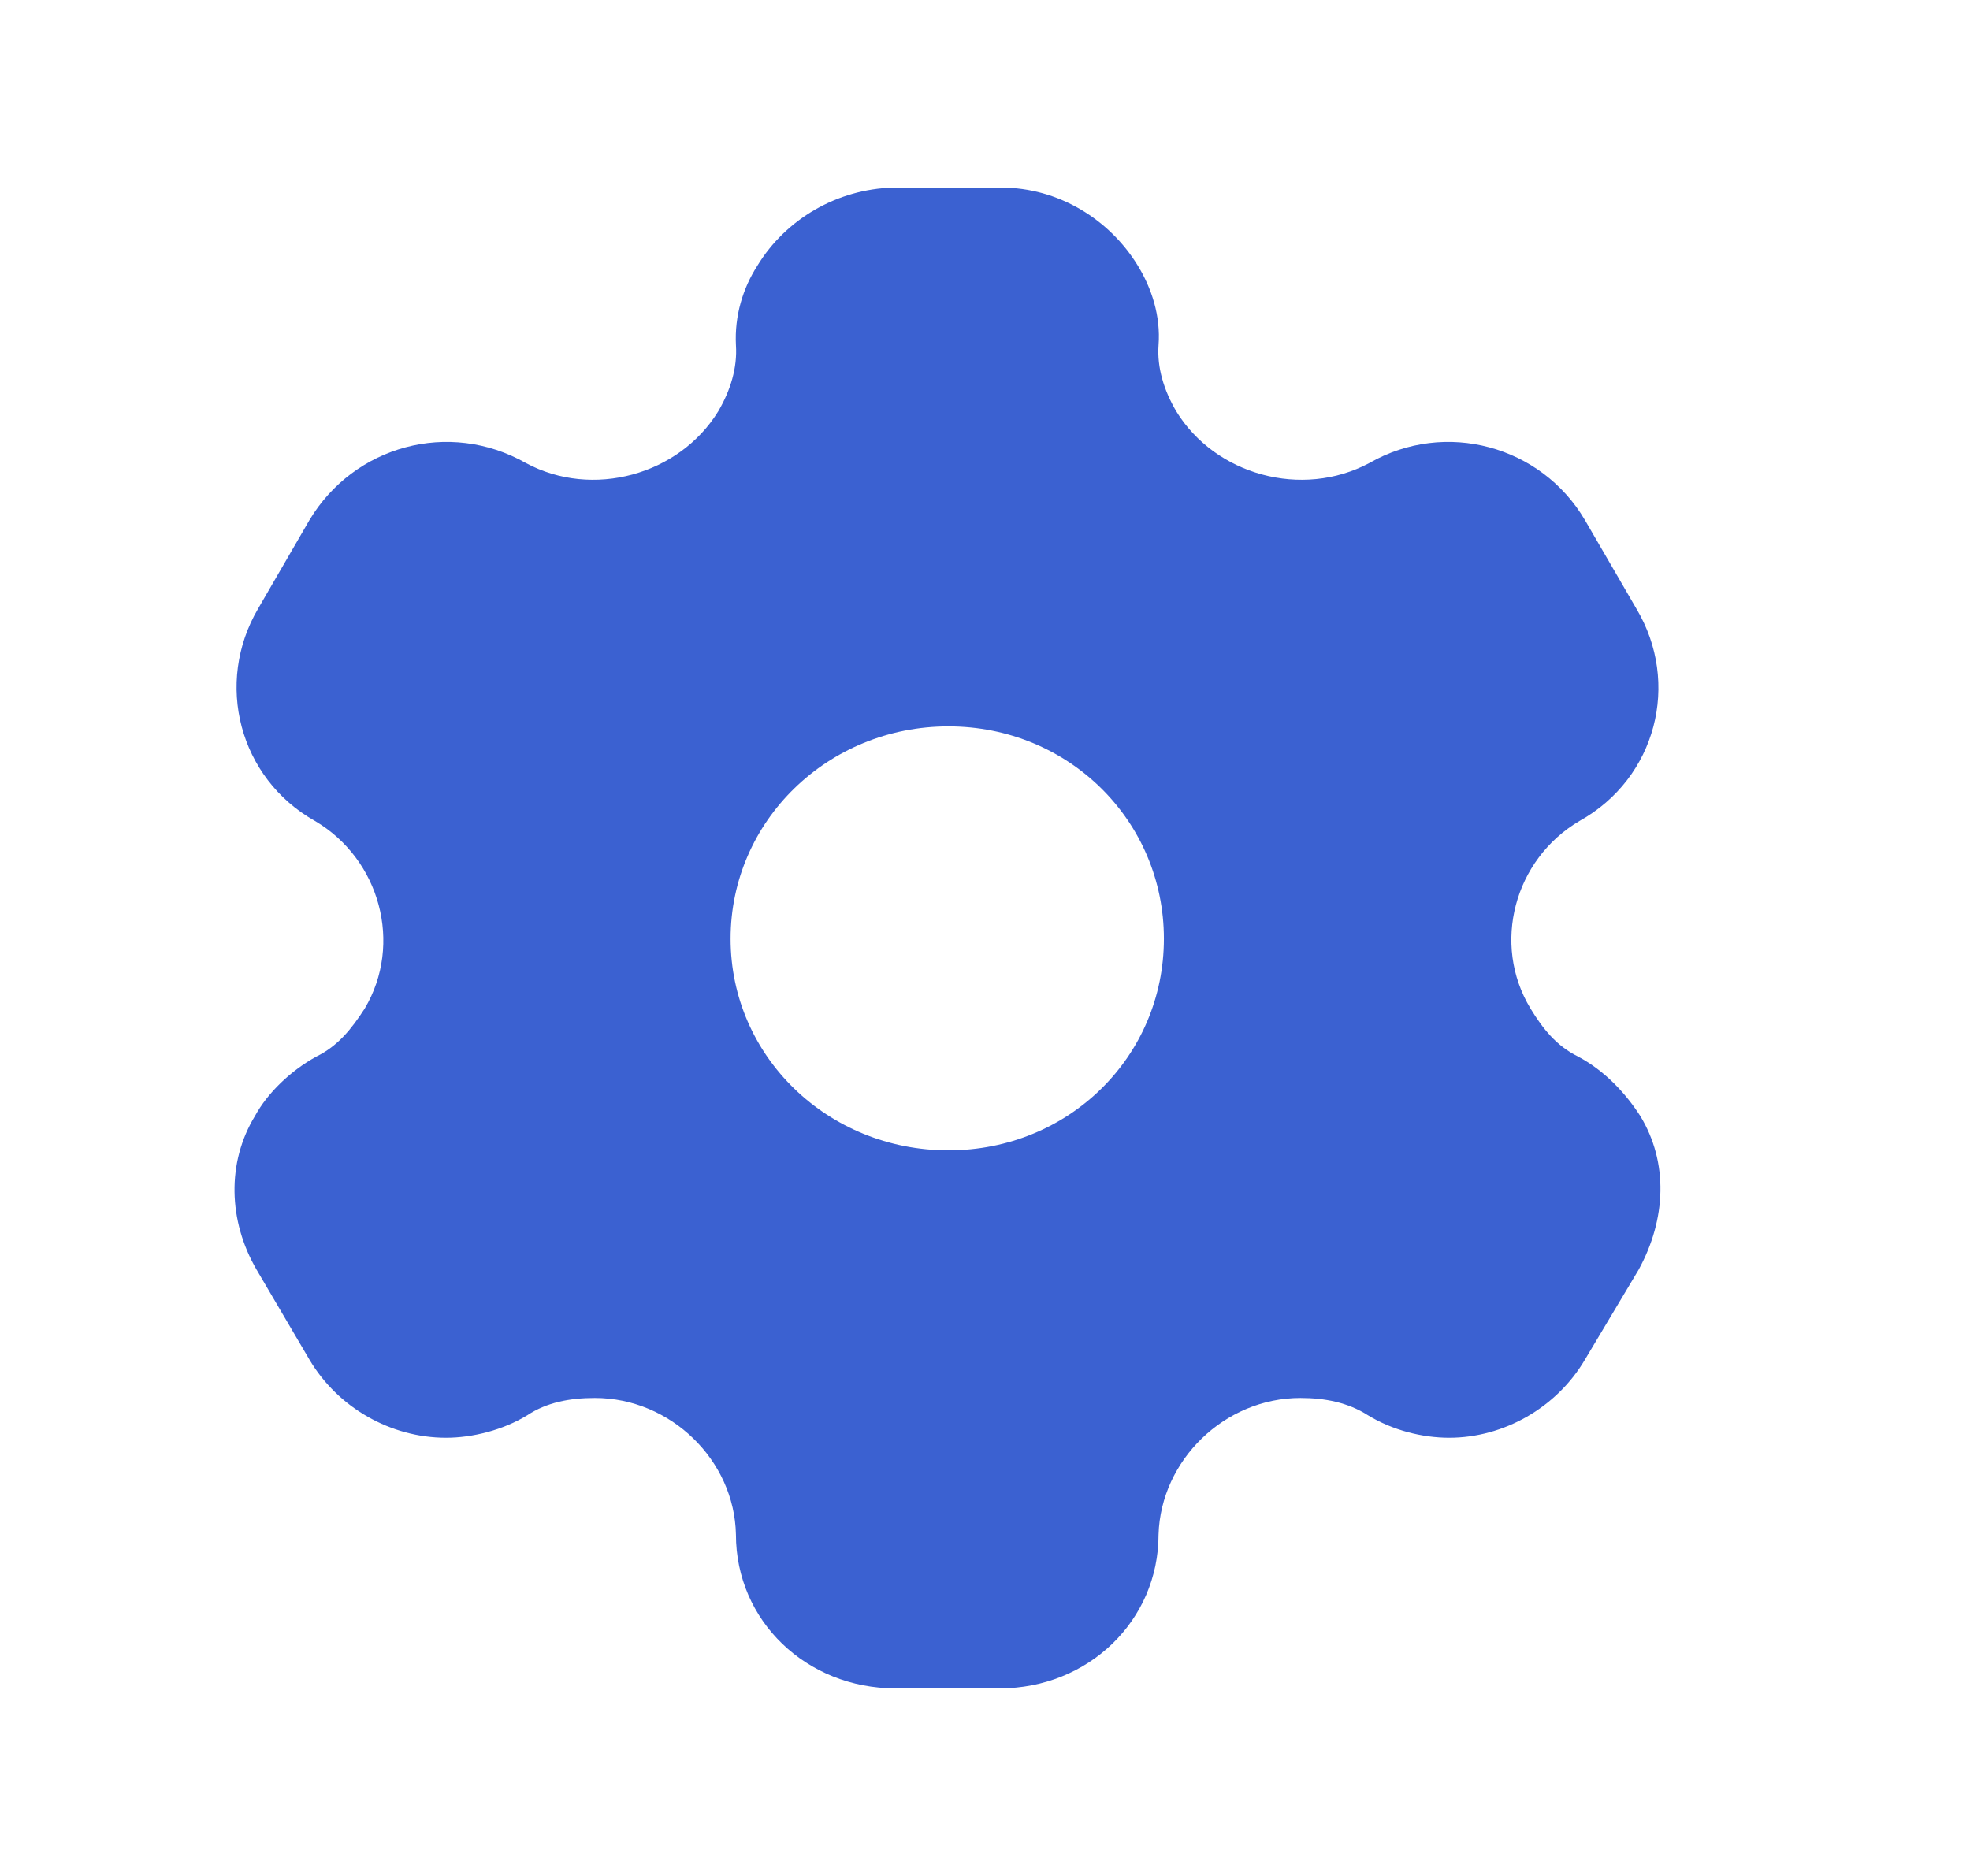 <svg width="21" height="20" viewBox="0 0 21 20" fill="none" xmlns="http://www.w3.org/2000/svg">
<path fill-rule="evenodd" clip-rule="evenodd" d="M16.822 11.264C17.108 11.416 17.329 11.656 17.484 11.896C17.787 12.392 17.762 13 17.468 13.536L16.895 14.496C16.593 15.008 16.029 15.328 15.448 15.328C15.162 15.328 14.843 15.248 14.582 15.088C14.369 14.952 14.124 14.904 13.862 14.904C13.053 14.904 12.374 15.568 12.35 16.36C12.35 17.28 11.598 18 10.657 18H9.546C8.597 18 7.845 17.28 7.845 16.36C7.829 15.568 7.15 14.904 6.341 14.904C6.071 14.904 5.826 14.952 5.621 15.088C5.36 15.248 5.033 15.328 4.755 15.328C4.166 15.328 3.602 15.008 3.299 14.496L2.735 13.536C2.433 13.016 2.416 12.392 2.719 11.896C2.85 11.656 3.095 11.416 3.373 11.264C3.602 11.152 3.749 10.968 3.888 10.752C4.297 10.064 4.051 9.16 3.357 8.752C2.547 8.296 2.286 7.28 2.752 6.488L3.299 5.544C3.774 4.752 4.787 4.472 5.605 4.936C6.316 5.32 7.24 5.064 7.657 4.384C7.788 4.16 7.861 3.92 7.845 3.68C7.829 3.368 7.919 3.072 8.074 2.832C8.376 2.336 8.924 2.016 9.521 2H10.674C11.279 2 11.826 2.336 12.129 2.832C12.276 3.072 12.374 3.368 12.35 3.68C12.333 3.92 12.407 4.16 12.538 4.384C12.955 5.064 13.879 5.32 14.598 4.936C15.408 4.472 16.429 4.752 16.895 5.544L17.443 6.488C17.917 7.28 17.656 8.296 16.838 8.752C16.143 9.16 15.898 10.064 16.315 10.752C16.446 10.968 16.593 11.152 16.822 11.264ZM7.788 10.008C7.788 11.264 8.826 12.264 10.11 12.264C11.393 12.264 12.407 11.264 12.407 10.008C12.407 8.752 11.393 7.744 10.11 7.744C8.826 7.744 7.788 8.752 7.788 10.008Z" fill="#3B61D1"/>
</svg>
